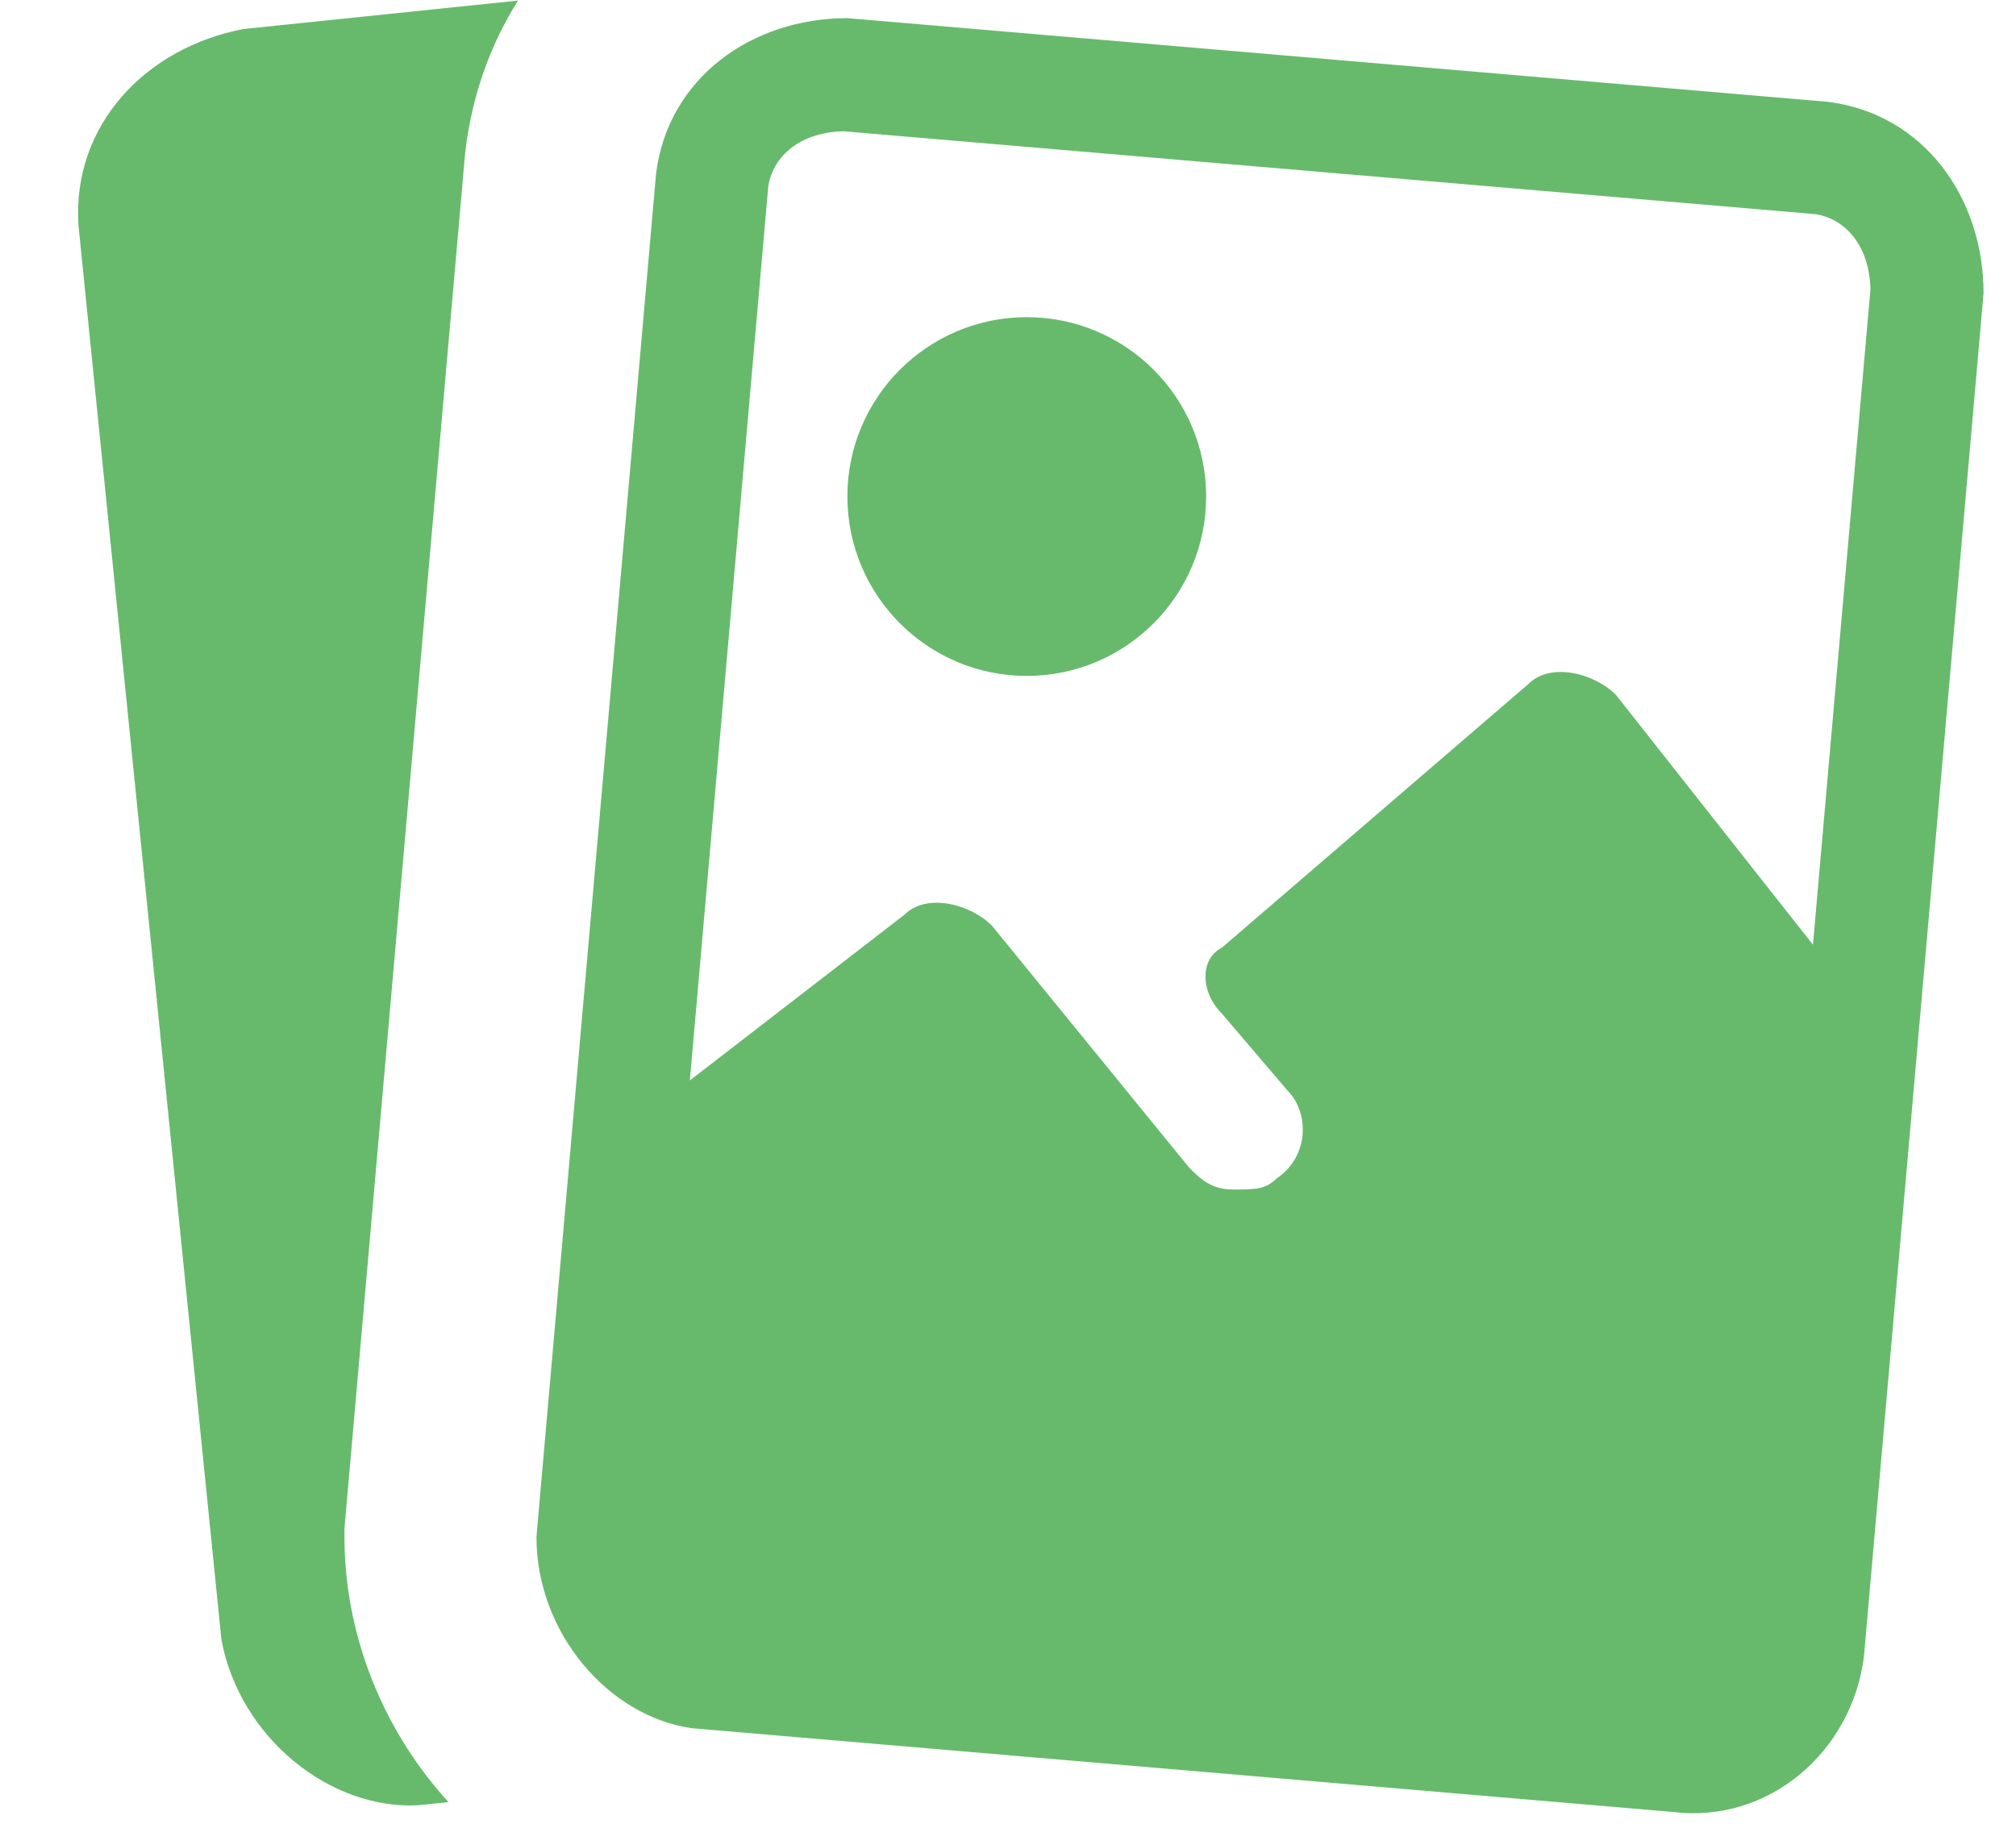 <svg width="21" height="19" viewBox="0 0 21 19" fill="none" xmlns="http://www.w3.org/2000/svg">
<path d="M4.849 1.561C4.923 0.967 5.118 0.447 5.396 0.006L2.538 0.302C1.52 0.495 0.751 1.301 0.817 2.343L2.307 17.086C2.501 18.103 3.434 18.849 4.348 18.806L4.672 18.773C3.994 18.031 3.588 17.038 3.588 16.01V15.923L4.845 1.597L4.849 1.561Z" fill="#67BA6C"/>
<path d="M10.695 7.041C11.727 7.041 12.564 6.204 12.564 5.172C12.564 4.14 11.727 3.304 10.695 3.304C9.664 3.304 8.827 4.14 8.827 5.172C8.827 6.204 9.664 7.041 10.695 7.041Z" fill="#67BA6C"/>
<path fill-rule="evenodd" clip-rule="evenodd" d="M5.588 16.01C5.588 17.007 6.335 17.879 7.207 18.003L17.422 18.875C18.419 19 19.291 18.253 19.416 17.256L20.662 3.055C20.662 2.058 20.039 1.186 19.042 1.061L8.827 0.189C7.83 0.189 6.958 0.812 6.834 1.809L5.588 16.01ZM7.186 11.255L9.421 9.529C9.649 9.3 10.105 9.414 10.333 9.643L12.386 12.162C12.5 12.276 12.614 12.391 12.842 12.391C13.07 12.391 13.184 12.391 13.298 12.276C13.64 12.047 13.64 11.589 13.412 11.361L12.728 10.559C12.5 10.33 12.5 9.987 12.728 9.872L15.921 7.125C16.149 6.896 16.605 7.01 16.833 7.239L18.885 9.841L19.484 3.011C19.469 2.519 19.189 2.274 18.913 2.231L8.784 1.367C8.291 1.382 8.046 1.663 8.003 1.939L7.186 11.255Z" fill="#67BA6C"/>
</svg>
